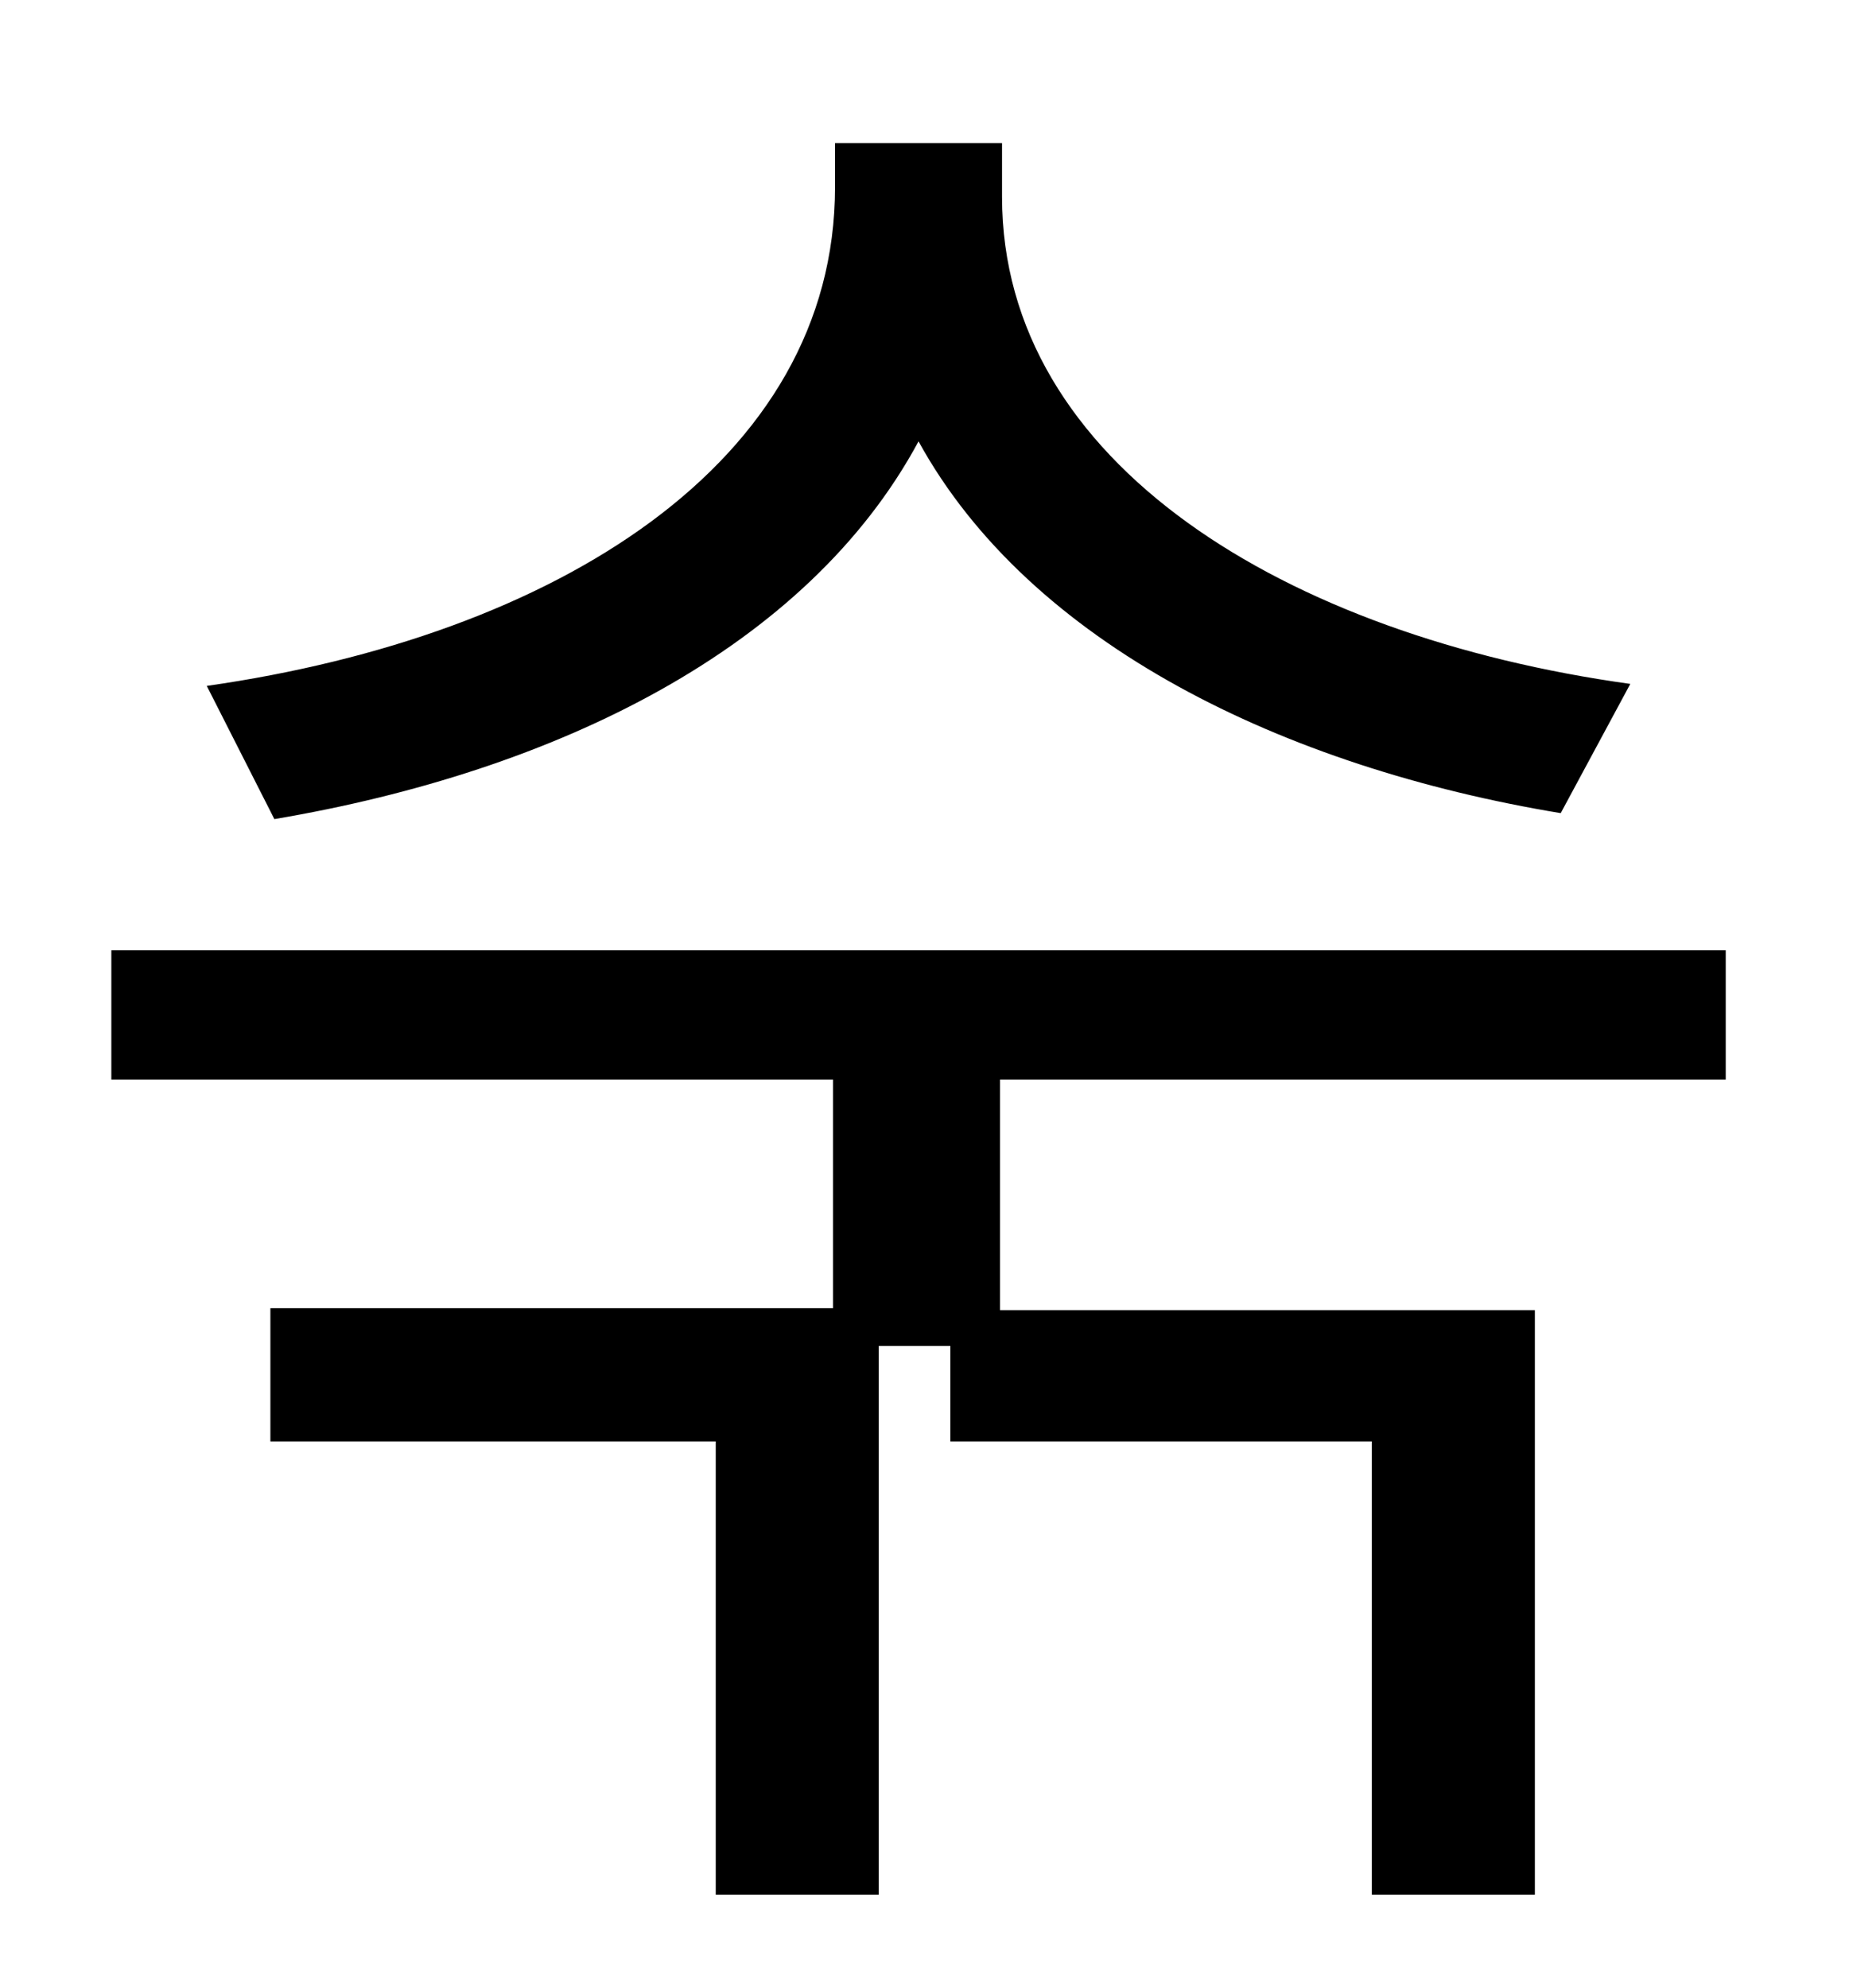 <?xml version="1.0" standalone="no"?>
<!DOCTYPE svg PUBLIC "-//W3C//DTD SVG 1.1//EN" "http://www.w3.org/Graphics/SVG/1.1/DTD/svg11.dtd" >
<svg xmlns="http://www.w3.org/2000/svg" xmlns:xlink="http://www.w3.org/1999/xlink" version="1.1" viewBox="-10 0 930 1000">
   <path fill="currentColor"
d="M810 344l-35 65c-139 -23 -267 -85 -323 -187c-56 104 -182 166 -324 190l-34 -67c175 -25 316 -112 316 -251v-22h84v27c0 134 143 221 316 245zM858 543h-365v116h269v294h-82v-228h-212v-48h-36v276h-82v-228h-224v-67h283v-115h-363v-65h812v65z" />
</svg>
